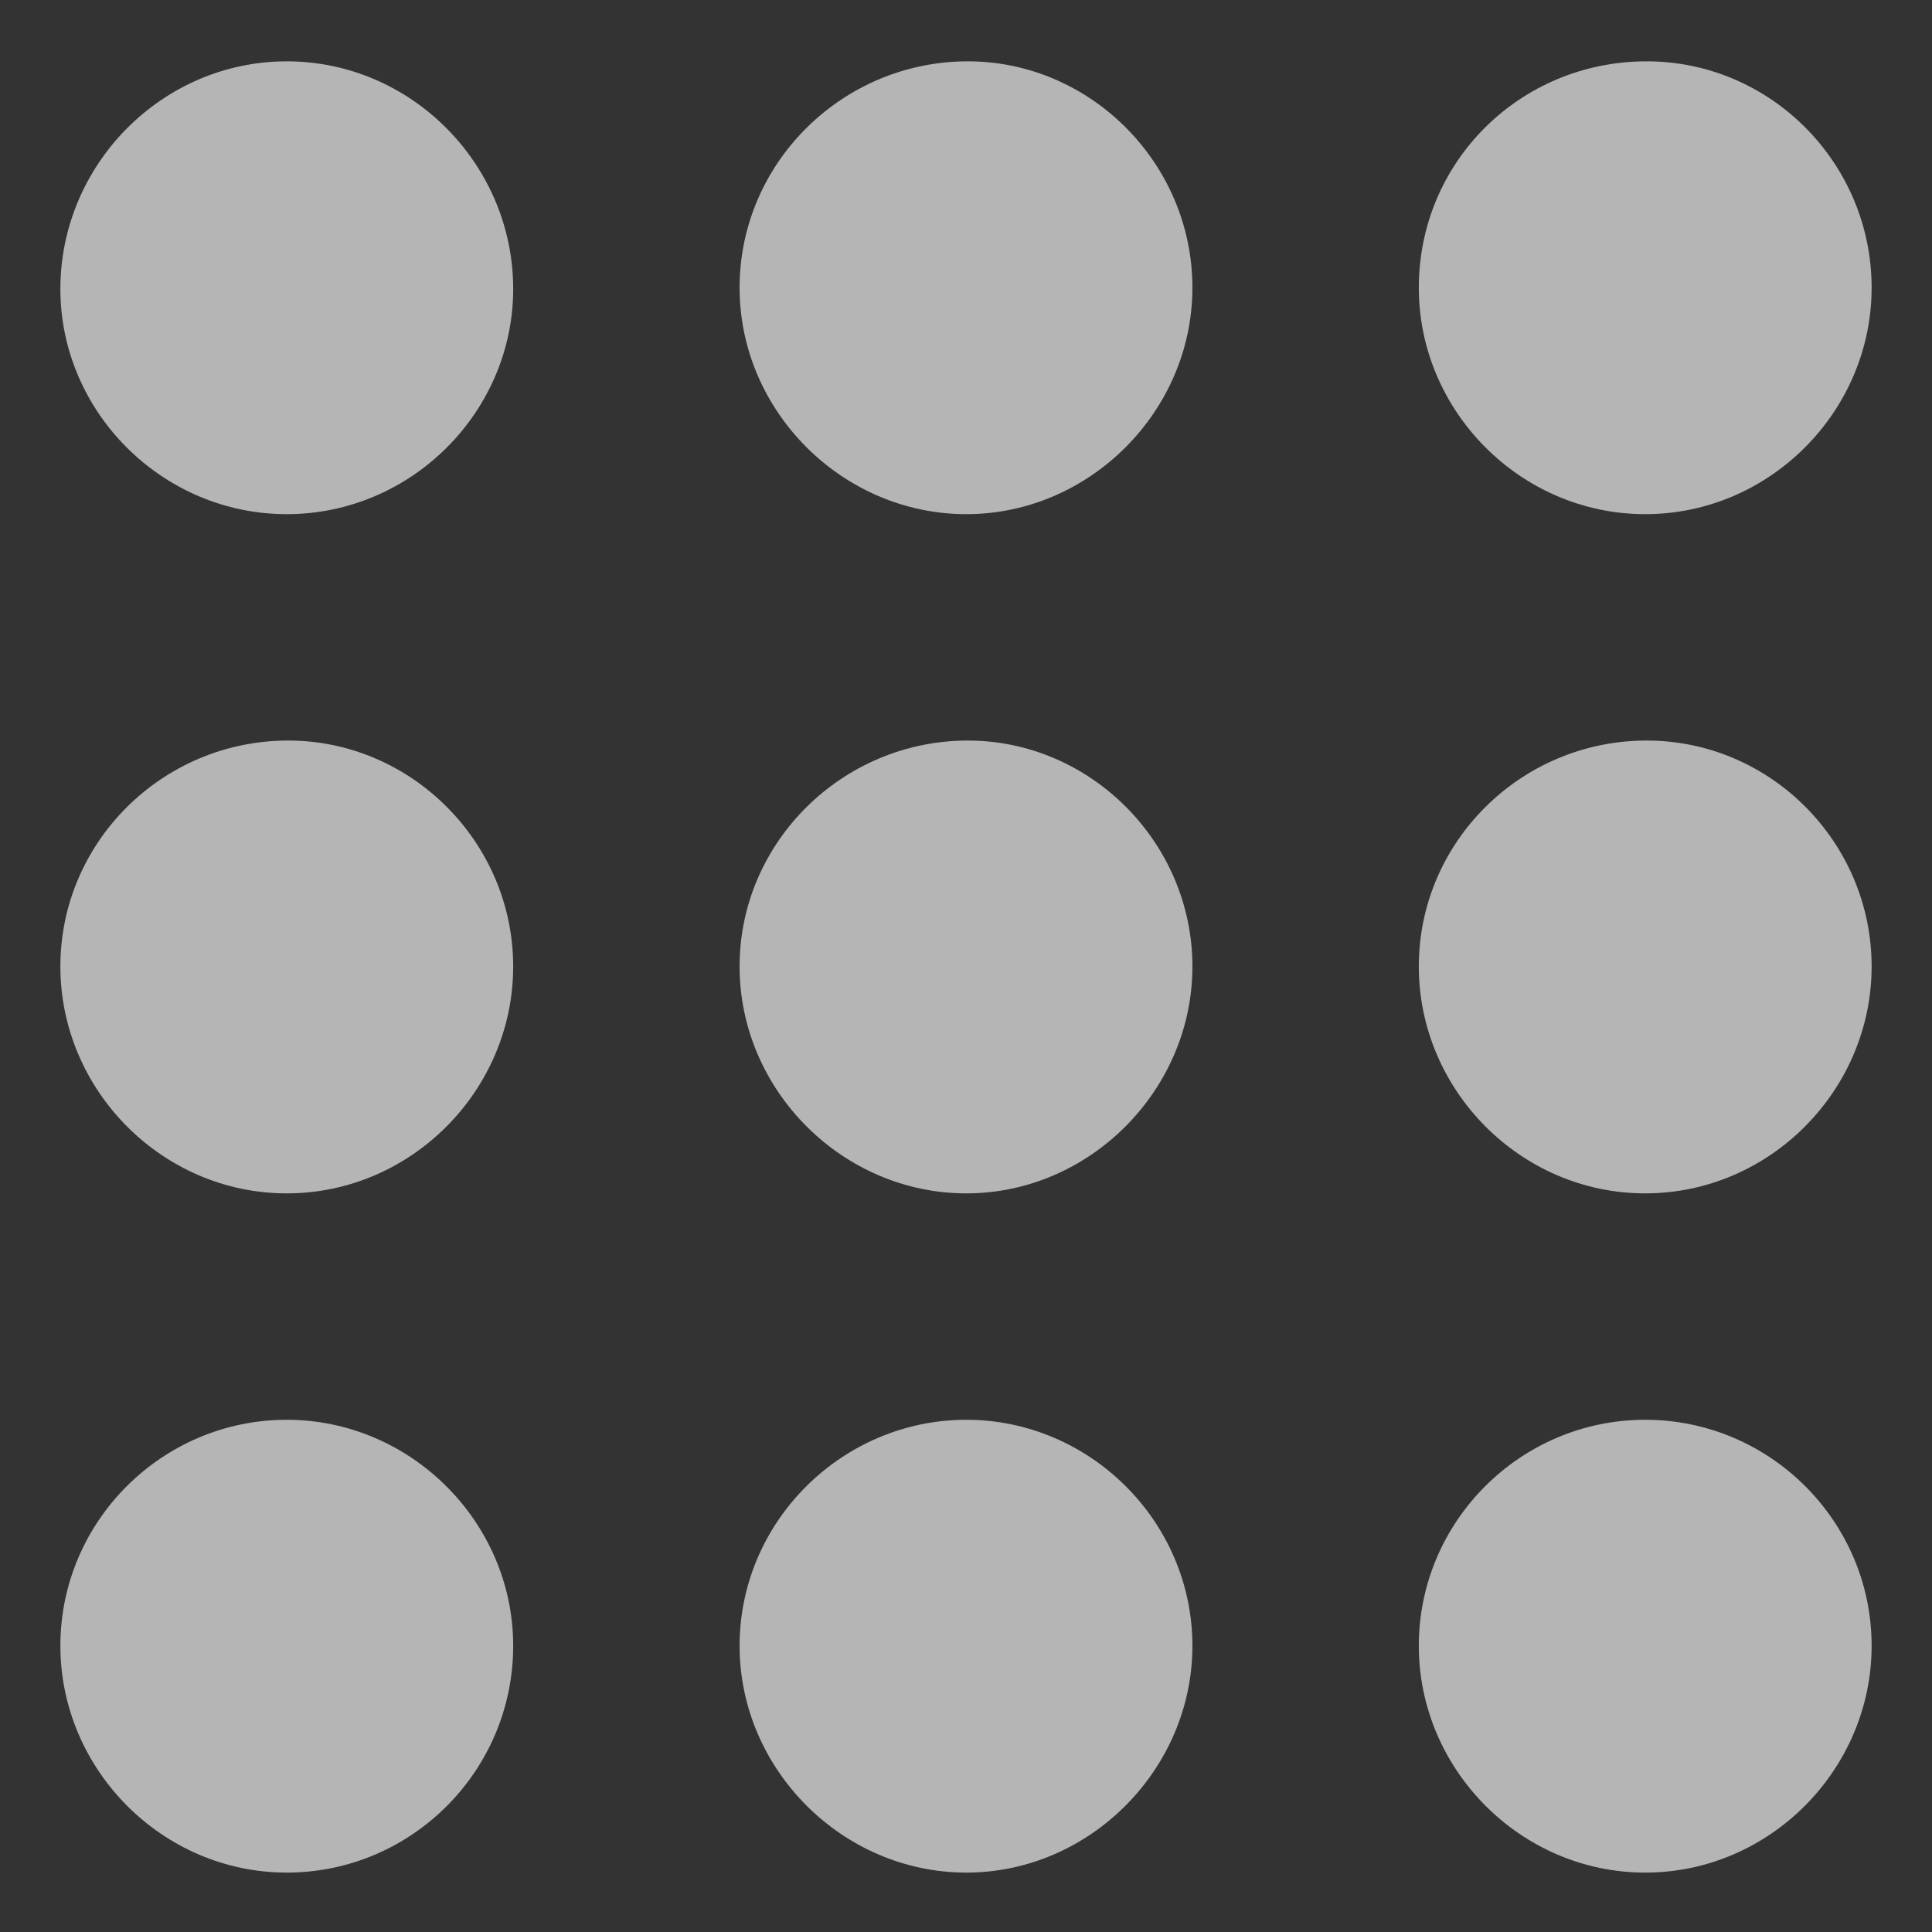   <svg
    id="books"
    viewBox="0 0 16 16"
    fill="none"
    xmlns="http://www.w3.org/2000/svg"
  >
    <rect x="0" y="0" width="16" height="16" fill="#333333" stroke="none"/>
    <path
      d="M13.625 15.508C14.657 15.508 15.5 14.653 15.5 13.63C15.5 12.599 14.657 11.758 13.625 11.758C12.593 11.758 11.75 12.599 11.75 13.63C11.75 14.653 12.593 15.508 13.625 15.508Z"
      fill="white"
      fill-opacity="0.64"
    />
    <path
      d="M8.003 15.508C9.024 15.508 9.875 14.653 9.875 13.63C9.875 12.599 9.024 11.758 8.003 11.758C6.976 11.758 6.125 12.599 6.125 13.63C6.125 14.653 6.976 15.508 8.003 15.508Z"
      fill="white"
      fill-opacity="0.64"
    />
    <path
      d="M2.375 15.508C3.407 15.508 4.25 14.666 4.25 13.63C4.25 12.605 3.401 11.758 2.375 11.758C1.343 11.758 0.5 12.599 0.5 13.63C0.5 14.653 1.343 15.508 2.375 15.508Z"
      fill="white"
      fill-opacity="0.64"
    />
    <path
      d="M13.625 9.883C14.657 9.883 15.5 9.028 15.5 8.004C15.5 6.974 14.657 6.126 13.625 6.133C12.593 6.139 11.75 6.974 11.75 8.004C11.75 9.028 12.593 9.883 13.625 9.883Z"
      fill="white"
      fill-opacity="0.64"
    />
    <path
      d="M8.003 9.883C9.024 9.883 9.875 9.028 9.875 8.004C9.875 6.974 9.024 6.126 8.003 6.133C6.976 6.139 6.125 6.974 6.125 8.004C6.125 9.028 6.976 9.883 8.003 9.883Z"
      fill="white"
      fill-opacity="0.64"
    />
    <path
      d="M2.375 9.883C3.407 9.883 4.25 9.028 4.25 8.004C4.25 6.974 3.401 6.126 2.375 6.133C1.343 6.139 0.5 6.974 0.5 8.004C0.5 9.028 1.343 9.883 2.375 9.883Z"
      fill="white"
      fill-opacity="0.64"
    />
    <path
      d="M13.625 4.258C14.657 4.258 15.5 3.405 15.5 2.383C15.5 1.348 14.657 0.501 13.625 0.508C12.586 0.514 11.75 1.341 11.75 2.383C11.75 3.405 12.593 4.258 13.625 4.258Z"
      fill="white"
      fill-opacity="0.64"
    />
    <path
      d="M8.003 4.258C9.024 4.258 9.875 3.405 9.875 2.383C9.875 1.348 9.024 0.501 8.003 0.508C6.976 0.514 6.125 1.348 6.125 2.383C6.125 3.405 6.976 4.258 8.003 4.258Z"
      fill="white"
      fill-opacity="0.64"
    />
    <path
      d="M2.375 4.258C3.407 4.258 4.25 3.41 4.25 2.393C4.25 1.362 3.407 0.508 2.375 0.508C1.343 0.508 0.5 1.362 0.5 2.393C0.5 3.41 1.343 4.258 2.375 4.258Z"
      fill="white"
      fill-opacity="0.64"
    />
  </svg>
